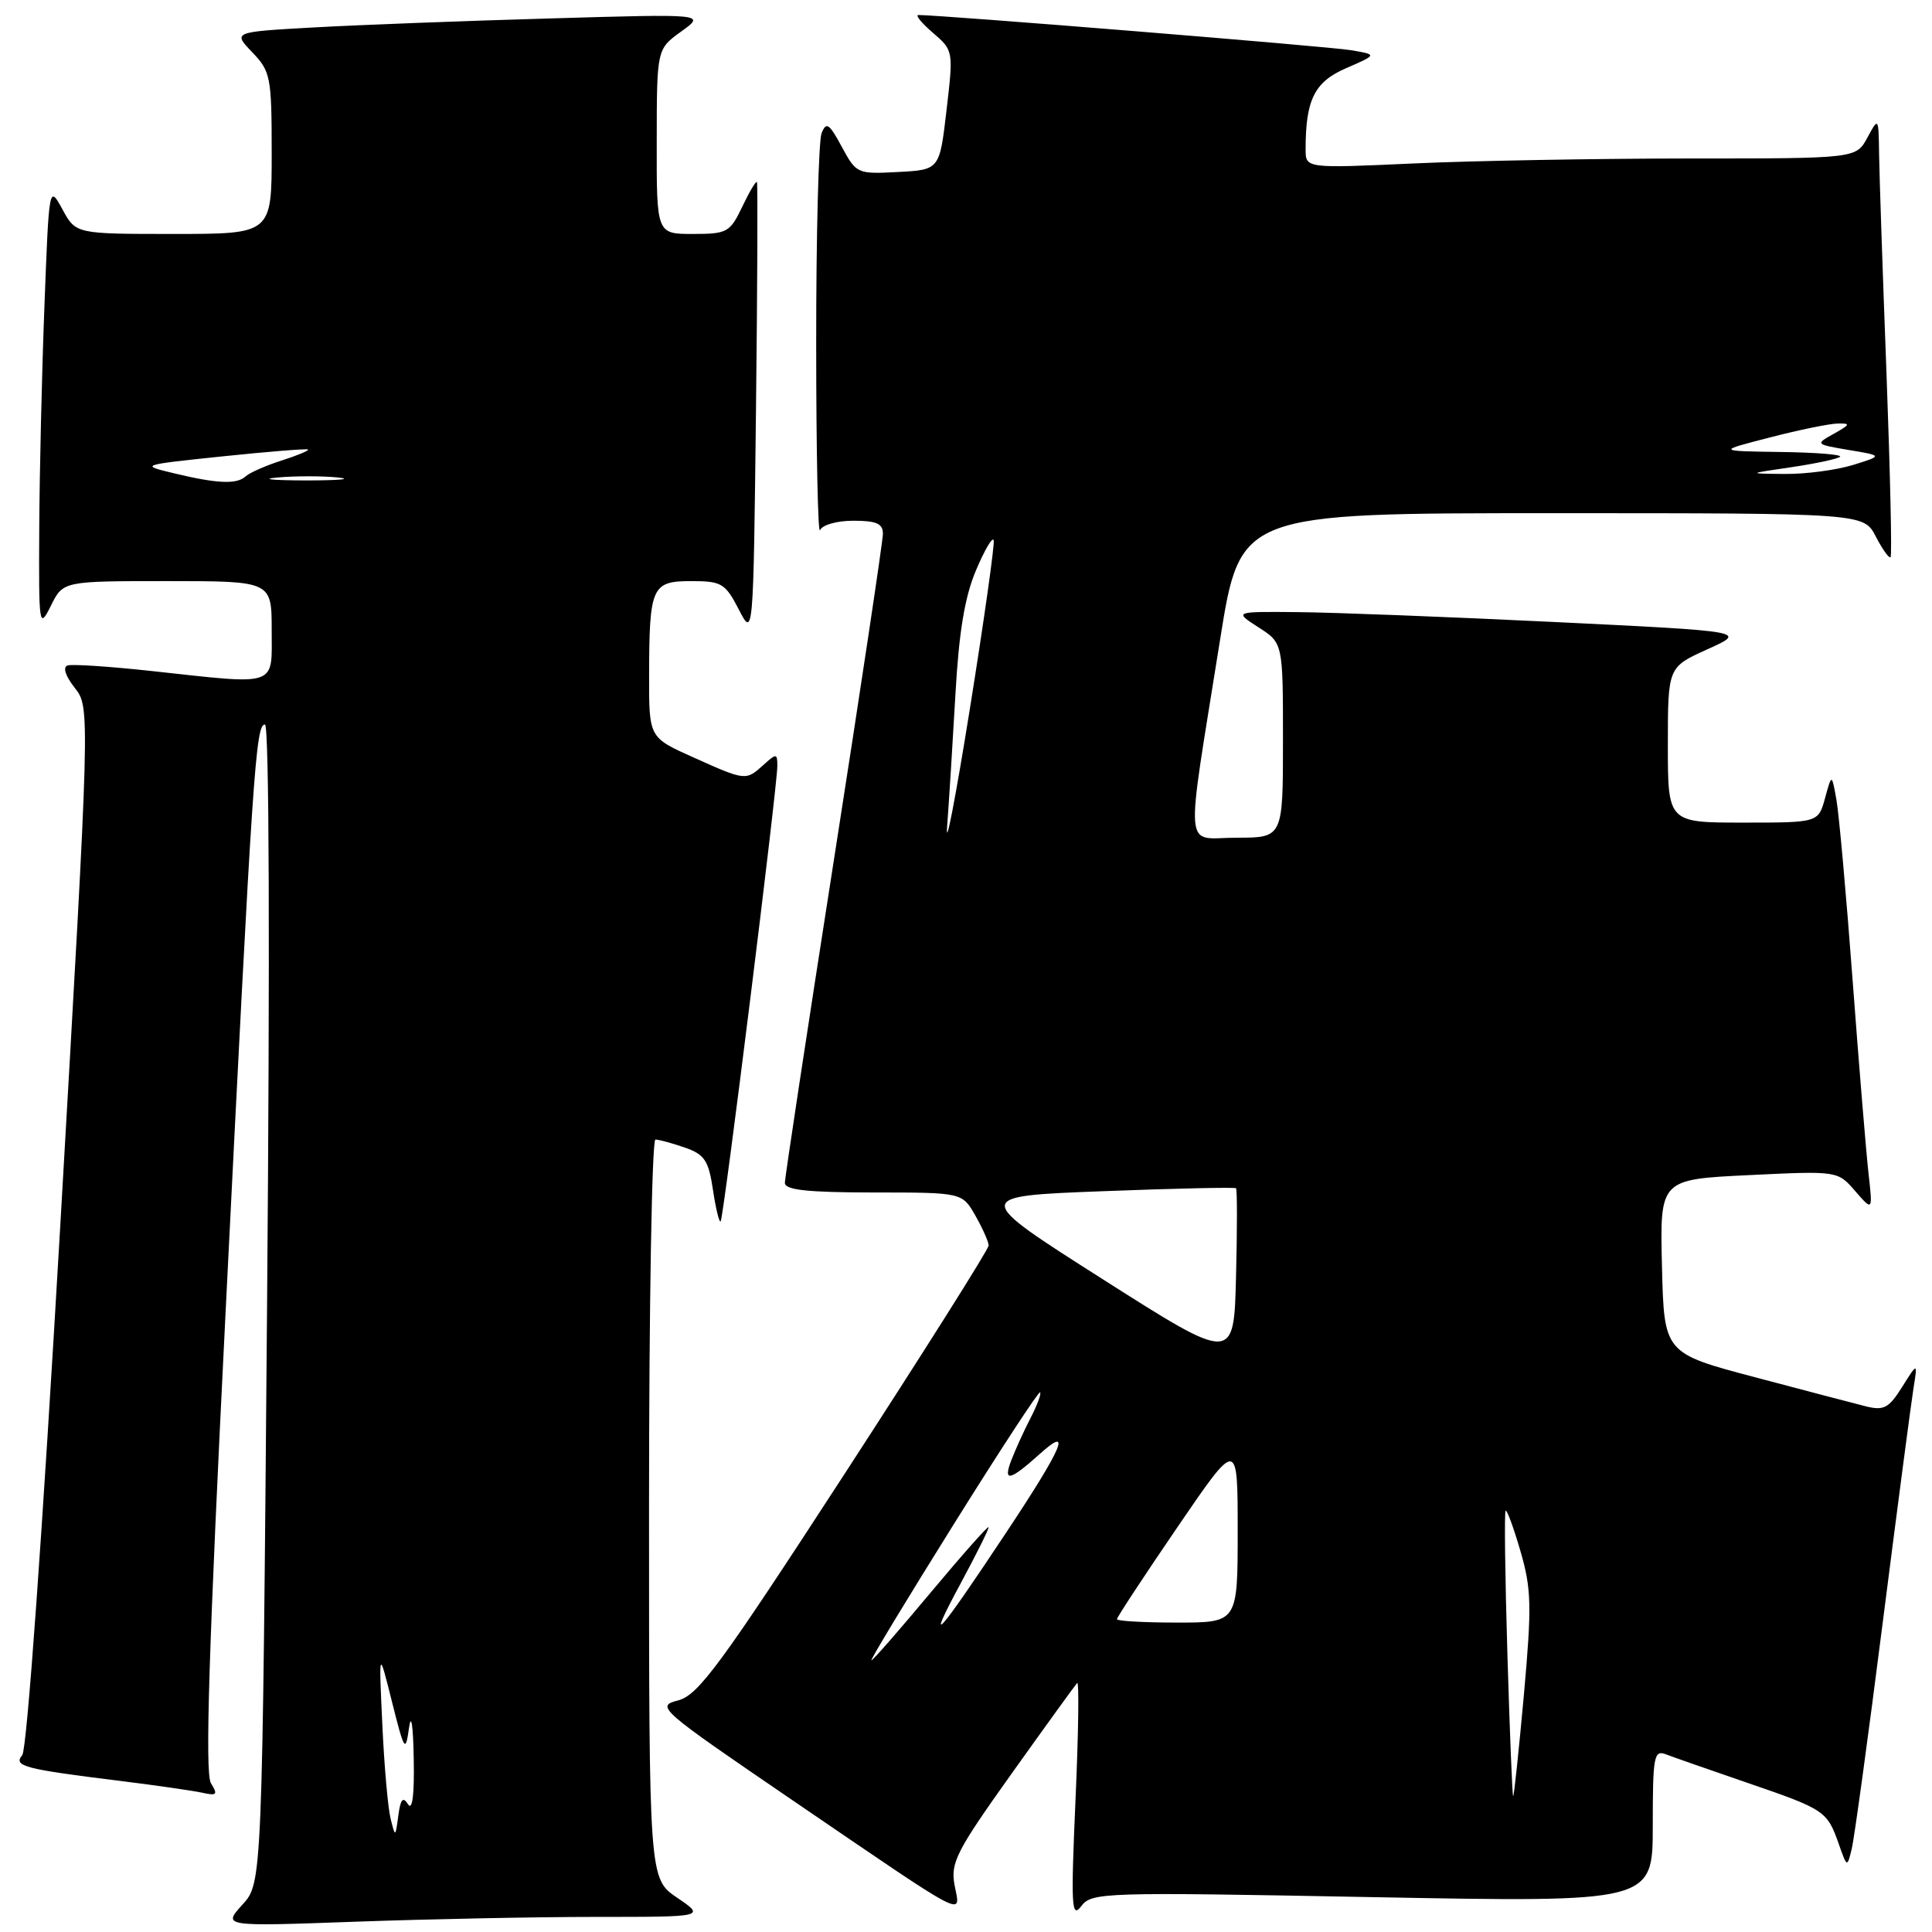 <?xml version="1.0" encoding="UTF-8" standalone="no"?>
<!DOCTYPE svg PUBLIC "-//W3C//DTD SVG 1.1//EN" "http://www.w3.org/Graphics/SVG/1.1/DTD/svg11.dtd" >
<svg xmlns="http://www.w3.org/2000/svg" xmlns:xlink="http://www.w3.org/1999/xlink" version="1.1" viewBox="0 0 256 256">
 <g >
 <path fill="currentColor"
d=" M 78.98 254.00 C 93.46 254.00 93.46 254.00 89.73 251.46 C 86.00 248.93 86.00 248.93 86.00 199.96 C 86.00 173.03 86.38 151.00 86.85 151.00 C 87.32 151.00 89.07 151.48 90.75 152.06 C 93.36 152.97 93.89 153.77 94.47 157.65 C 94.84 160.14 95.30 162.03 95.49 161.84 C 95.88 161.45 103.00 104.25 103.00 101.50 C 103.00 99.81 102.88 99.80 101.17 101.35 C 98.82 103.47 98.80 103.47 91.88 100.36 C 86.00 97.73 86.00 97.73 86.01 89.61 C 86.03 77.72 86.35 77.00 91.59 77.00 C 95.62 77.00 96.10 77.29 97.89 80.75 C 99.82 84.50 99.82 84.50 100.17 54.50 C 100.36 38.00 100.42 24.33 100.30 24.13 C 100.18 23.92 99.31 25.38 98.36 27.38 C 96.72 30.80 96.36 31.00 91.81 31.00 C 87.00 31.00 87.00 31.00 87.02 18.75 C 87.03 6.50 87.03 6.50 90.27 4.17 C 93.50 1.84 93.50 1.84 73.00 2.44 C 61.72 2.76 47.63 3.30 41.67 3.63 C 30.84 4.23 30.84 4.23 33.42 6.92 C 35.86 9.47 36.00 10.17 36.00 20.30 C 36.00 31.00 36.00 31.00 23.03 31.00 C 10.05 31.00 10.05 31.00 8.28 27.75 C 6.50 24.50 6.50 24.50 5.89 40.50 C 5.55 49.30 5.24 62.58 5.20 70.00 C 5.13 83.09 5.18 83.40 6.75 80.25 C 8.36 77.00 8.36 77.00 22.18 77.00 C 36.00 77.00 36.00 77.00 36.00 83.50 C 36.00 91.10 37.03 90.76 20.06 88.91 C 14.55 88.31 9.55 87.98 8.95 88.18 C 8.29 88.40 8.67 89.58 9.91 91.15 C 11.95 93.76 11.95 93.76 7.98 162.53 C 5.64 202.86 3.57 231.82 2.95 232.56 C 1.73 234.03 3.14 234.40 16.00 235.99 C 20.68 236.57 25.52 237.27 26.77 237.54 C 28.74 237.98 28.90 237.81 27.95 236.28 C 27.14 234.97 27.66 218.43 29.91 173.50 C 33.49 101.78 33.88 96.00 35.11 96.00 C 35.67 96.00 35.78 125.78 35.39 172.75 C 34.75 249.50 34.75 249.50 32.12 252.38 C 29.50 255.27 29.50 255.27 47.00 254.64 C 56.62 254.29 71.02 254.00 78.98 254.00 Z  M 181.85 251.38 C 219.00 252.08 219.00 252.08 219.00 241.93 C 219.00 232.68 219.15 231.85 220.75 232.46 C 221.71 232.83 226.55 234.52 231.50 236.22 C 241.79 239.75 242.10 239.96 243.63 244.29 C 244.75 247.47 244.76 247.48 245.36 245.00 C 245.70 243.62 247.55 230.12 249.47 215.00 C 251.40 199.88 253.23 185.93 253.54 184.00 C 254.10 180.50 254.10 180.50 252.05 183.77 C 250.29 186.58 249.62 186.94 247.25 186.35 C 245.74 185.97 239.10 184.23 232.50 182.48 C 220.50 179.30 220.50 179.30 220.22 167.79 C 219.94 156.28 219.94 156.28 231.72 155.71 C 243.50 155.14 243.50 155.14 245.82 157.82 C 248.15 160.50 248.15 160.50 247.59 155.50 C 247.28 152.75 246.33 141.28 245.49 130.00 C 244.65 118.72 243.68 107.92 243.34 106.00 C 242.72 102.50 242.72 102.50 241.83 105.75 C 240.94 109.00 240.94 109.00 230.97 109.00 C 221.00 109.00 221.00 109.00 221.00 98.70 C 221.00 88.40 221.00 88.40 226.25 86.03 C 231.50 83.66 231.50 83.66 206.00 82.42 C 191.97 81.74 176.68 81.15 172.00 81.11 C 163.50 81.03 163.50 81.03 166.75 83.12 C 170.00 85.20 170.00 85.20 170.00 98.10 C 170.00 111.00 170.00 111.00 163.86 111.00 C 156.77 111.00 157.02 113.96 161.67 84.75 C 164.34 68.00 164.34 68.00 205.64 68.00 C 246.95 68.00 246.95 68.00 248.55 71.09 C 249.43 72.79 250.31 74.02 250.51 73.83 C 250.71 73.63 250.46 62.67 249.97 49.48 C 249.47 36.29 249.03 23.25 248.99 20.50 C 248.92 15.50 248.92 15.50 247.43 18.25 C 245.94 21.00 245.94 21.00 223.72 21.00 C 211.50 21.01 195.09 21.30 187.25 21.66 C 173.00 22.31 173.00 22.31 173.00 19.78 C 173.00 13.19 174.18 10.84 178.40 9.02 C 182.50 7.24 182.50 7.24 179.00 6.65 C 176.15 6.16 124.50 1.97 121.69 1.99 C 121.25 2.00 122.12 3.06 123.62 4.35 C 126.33 6.68 126.34 6.74 125.42 14.60 C 124.50 22.50 124.50 22.50 119.00 22.79 C 113.59 23.08 113.47 23.02 111.54 19.45 C 109.87 16.35 109.48 16.09 108.86 17.66 C 108.47 18.67 108.14 31.20 108.15 45.50 C 108.15 59.80 108.38 70.94 108.66 70.25 C 108.95 69.55 110.89 69.00 113.08 69.00 C 116.15 69.00 117.00 69.38 116.99 70.75 C 116.98 71.71 114.06 91.17 110.49 113.99 C 106.92 136.82 104.00 156.05 104.00 156.74 C 104.00 157.68 106.99 158.00 115.75 158.01 C 127.50 158.01 127.50 158.01 129.25 161.09 C 130.21 162.78 131.00 164.56 131.00 165.04 C 131.00 165.52 122.44 179.09 111.97 195.21 C 95.45 220.64 92.54 224.61 89.86 225.31 C 86.86 226.09 87.23 226.41 105.14 238.63 C 128.71 254.70 127.27 253.94 126.49 249.81 C 125.93 246.82 126.69 245.33 134.06 234.99 C 138.57 228.67 142.47 223.28 142.73 223.00 C 143.00 222.72 142.90 229.70 142.51 238.50 C 141.89 252.60 141.98 254.27 143.26 252.59 C 144.66 250.74 146.02 250.70 181.85 251.38 Z  M 51.76 241.00 C 51.41 239.62 50.91 234.00 50.66 228.50 C 50.19 218.50 50.19 218.50 51.94 225.50 C 53.58 232.04 53.73 232.27 54.19 229.00 C 54.48 226.90 54.74 228.51 54.82 233.00 C 54.92 237.79 54.64 239.98 54.07 239.08 C 53.39 238.01 53.07 238.38 52.78 240.58 C 52.39 243.48 52.38 243.48 51.76 241.00 Z  M 23.00 62.70 C 18.53 61.63 18.58 61.61 29.50 60.47 C 35.55 59.84 40.64 59.43 40.82 59.56 C 40.99 59.69 39.42 60.35 37.32 61.02 C 35.22 61.69 33.07 62.64 32.55 63.12 C 31.37 64.21 28.80 64.10 23.00 62.70 Z  M 36.78 63.27 C 39.13 63.06 42.73 63.06 44.78 63.27 C 46.82 63.49 44.90 63.66 40.50 63.66 C 36.10 63.65 34.42 63.48 36.78 63.27 Z  M 199.74 219.25 C 199.43 208.94 199.32 200.35 199.50 200.18 C 199.67 200.00 200.56 202.41 201.47 205.54 C 202.93 210.58 202.98 212.78 201.92 224.62 C 201.25 231.98 200.62 238.00 200.50 238.00 C 200.39 238.00 200.05 229.56 199.74 219.25 Z  M 126.31 202.08 C 132.46 192.23 137.64 184.31 137.82 184.49 C 138.00 184.67 137.43 186.20 136.55 187.90 C 135.67 189.60 134.52 192.14 133.98 193.55 C 132.89 196.43 133.82 196.21 137.75 192.68 C 142.12 188.74 140.85 191.74 133.34 203.05 C 124.18 216.86 122.45 218.78 127.34 209.72 C 129.35 205.98 131.00 202.68 131.00 202.37 C 131.00 202.07 127.59 205.91 123.41 210.91 C 119.24 215.91 115.67 220.00 115.47 220.00 C 115.27 220.00 120.15 211.94 126.31 202.08 Z  M 148.00 214.55 C 148.00 214.30 151.60 208.82 156.00 202.38 C 164.00 190.66 164.00 190.66 164.00 202.83 C 164.00 215.00 164.00 215.00 156.00 215.00 C 151.60 215.00 148.00 214.80 148.00 214.55 Z  M 146.16 169.53 C 128.81 158.50 128.81 158.50 146.16 157.84 C 155.70 157.47 163.63 157.30 163.78 157.45 C 163.94 157.61 163.94 162.87 163.78 169.15 C 163.50 180.56 163.50 180.56 146.16 169.53 Z  M 125.50 109.50 C 125.75 106.20 126.24 98.33 126.60 92.00 C 127.06 83.77 127.83 79.10 129.32 75.58 C 130.46 72.88 131.51 71.08 131.67 71.58 C 131.82 72.09 130.40 82.17 128.50 94.00 C 126.60 105.83 125.26 112.80 125.50 109.50 Z  M 237.40 61.90 C 240.64 61.42 243.53 60.80 243.82 60.52 C 244.10 60.23 240.55 59.95 235.92 59.89 C 227.50 59.77 227.50 59.77 234.50 57.97 C 238.35 56.97 242.40 56.14 243.50 56.12 C 245.25 56.08 245.18 56.25 243.00 57.47 C 240.51 58.86 240.52 58.87 245.00 59.63 C 249.50 60.38 249.50 60.38 245.50 61.62 C 243.30 62.29 239.25 62.83 236.50 62.80 C 231.50 62.76 231.50 62.76 237.40 61.90 Z "/>
</g>
</svg>